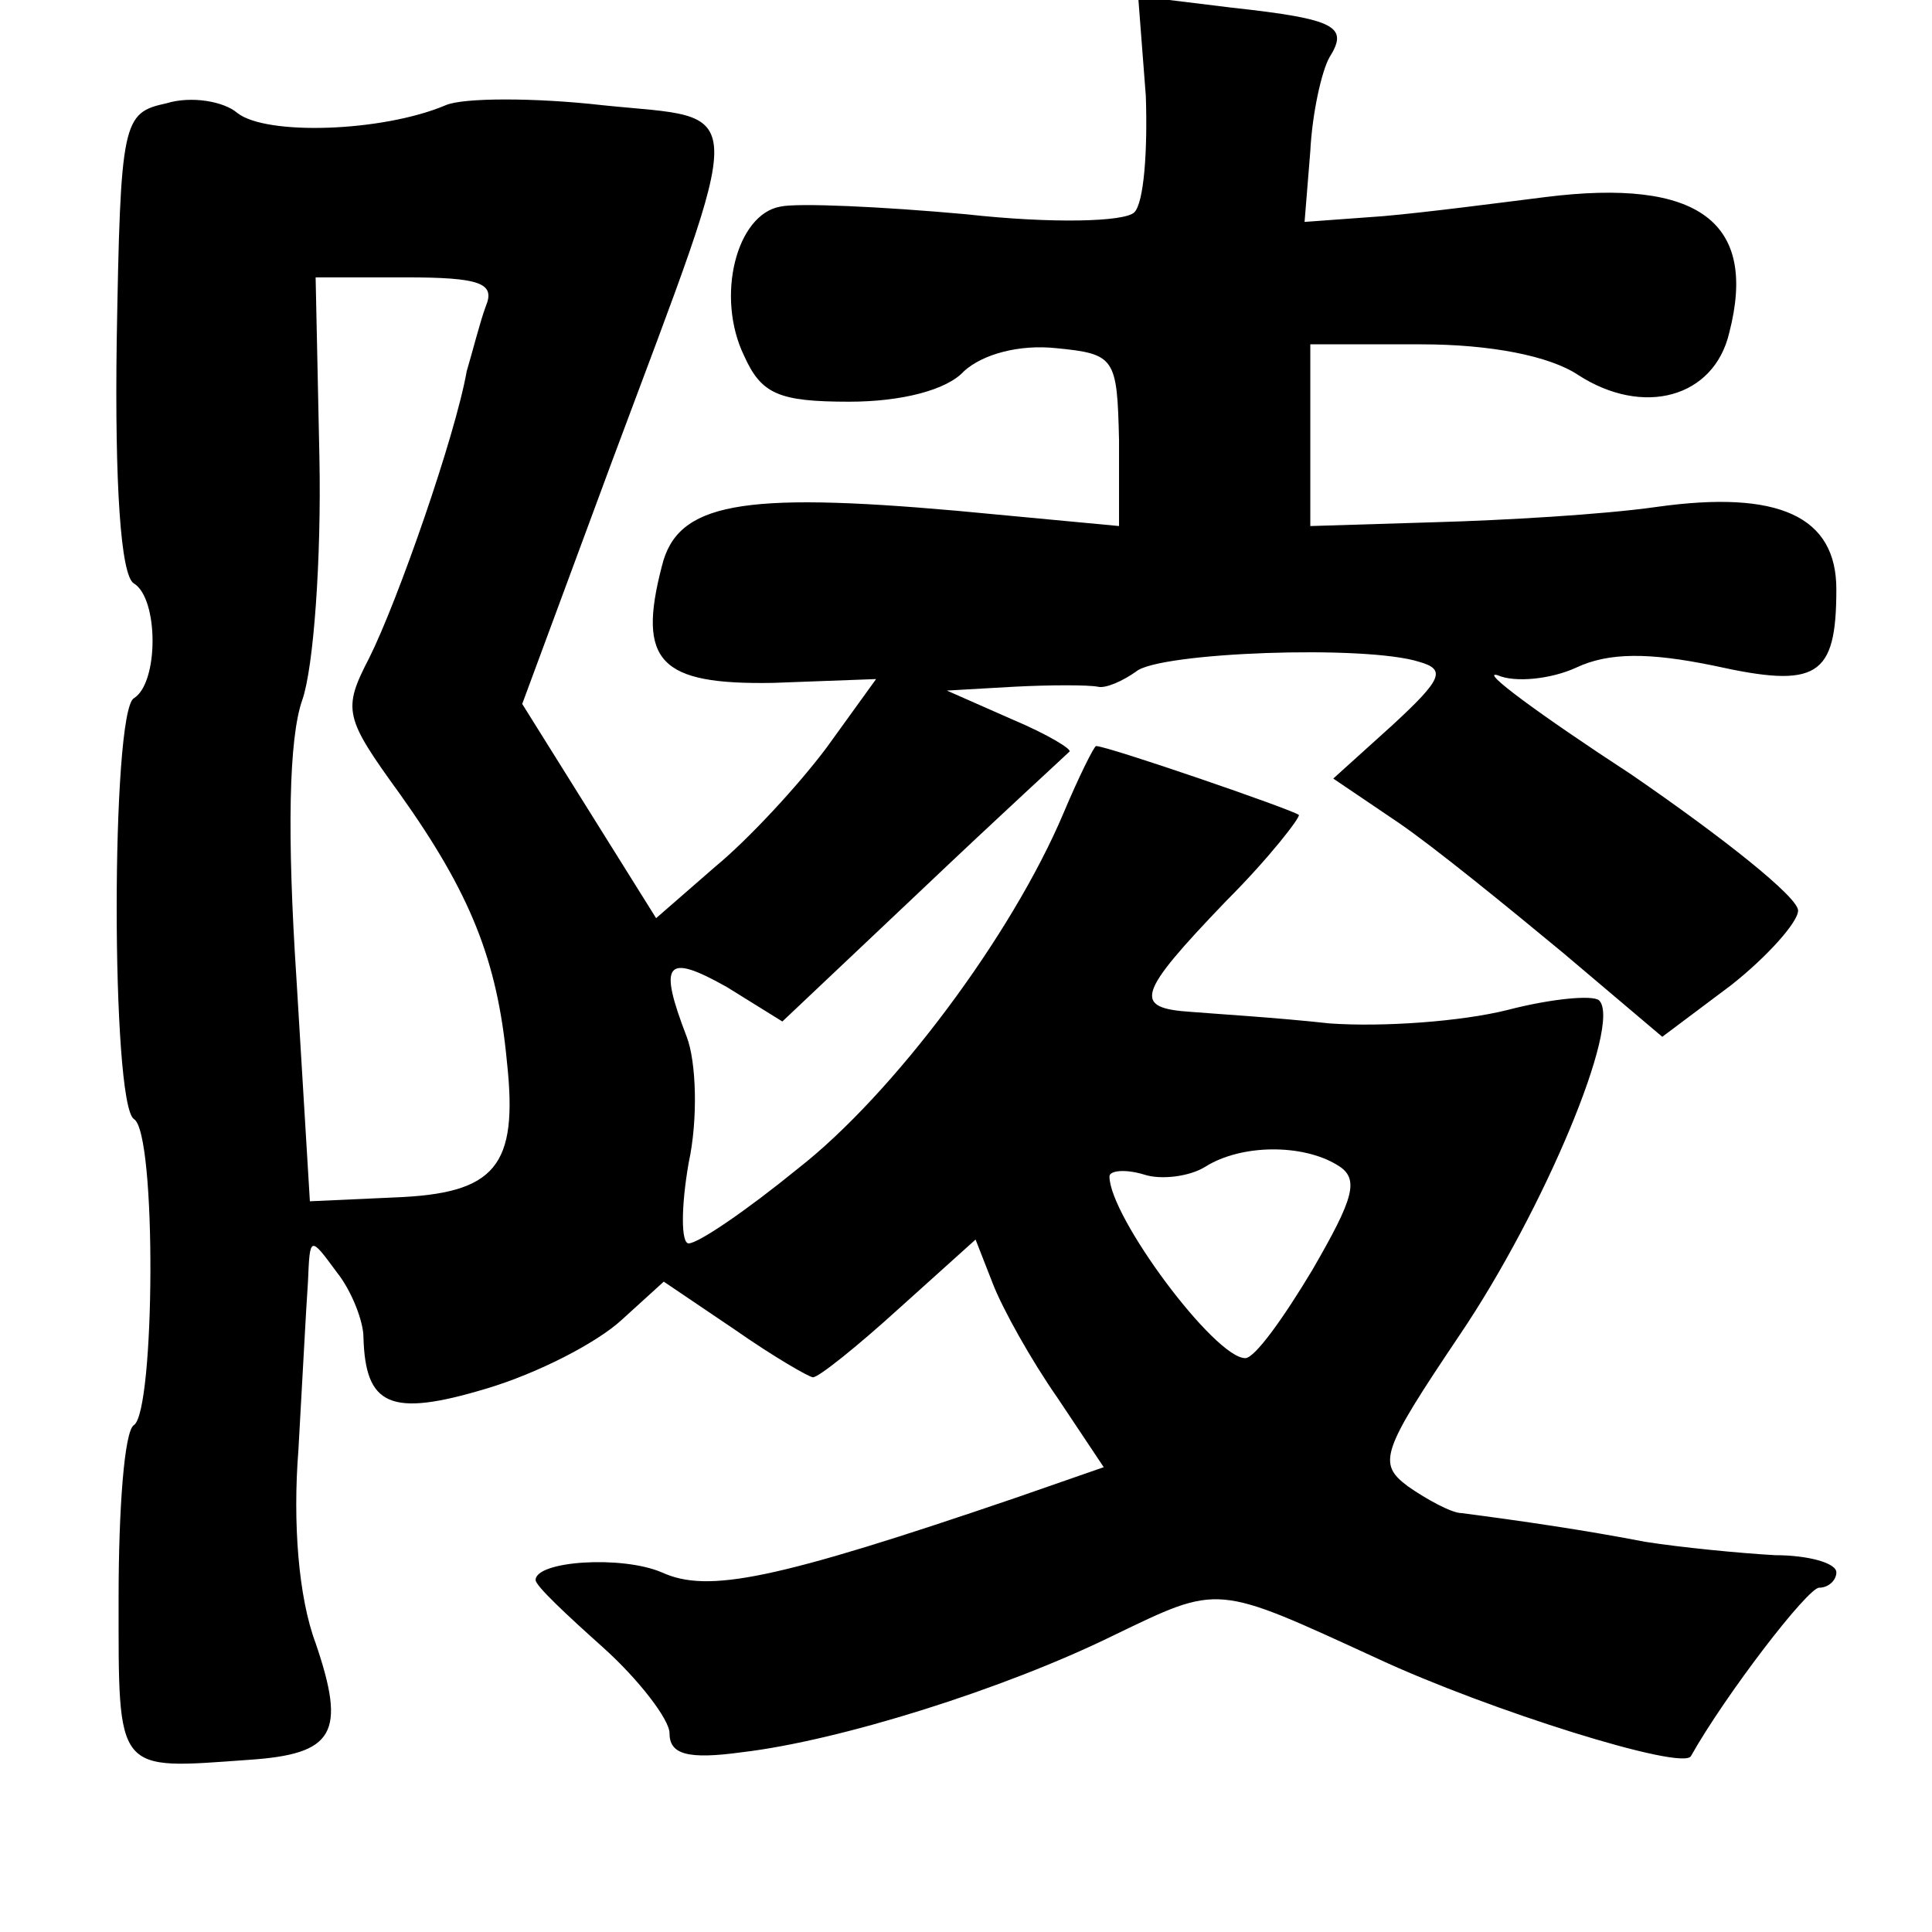 <?xml version="1.0" standalone="no"?>
<!DOCTYPE svg PUBLIC "-//W3C//DTD SVG 20010904//EN"
 "http://www.w3.org/TR/2001/REC-SVG-20010904/DTD/svg10.dtd">
<svg version="1.0" xmlns="http://www.w3.org/2000/svg"
 width="101pt" height="101pt" viewBox="0 0 101 101"
 preserveAspectRatio="xMidYMid meet">
<g transform="translate(0,101) scale(0.1,-0.1)"
fill="#000000" stroke="none">
<path d="M599 960 c1 -29 -1 -56 -6 -61 -5 -5 -43 -6 -88 -1 -44 4 -88 6 -97
4 -23 -4 -34 -47 -19 -78 9 -20 18 -24 55 -24 27 0 51 6 60 16 10 9 29 14 48
12 31 -3 32 -5 33 -48 l0 -45 -85 8 c-113 10 -146 4 -154 -29 -13 -50 -1 -62
58 -61 l54 2 -26 -36 c-15 -20 -41 -48 -58 -62 l-31 -27 -35 56 -35 56 47 127
c72 193 72 178 -5 186 -35 4 -73 4 -82 0 -33 -14 -94 -16 -109 -4 -7 6 -24 9
-37 5 -23 -5 -24 -9 -26 -125 -1 -73 2 -122 9 -126 13 -8 13 -52 0 -60 -12 -7
-12 -212 0 -220 12 -7 11 -153 0 -160 -5 -3 -8 -44 -8 -90 0 -93 -2 -90 68
-85 45 3 51 14 35 61 -9 24 -12 63 -9 101 2 35 4 74 5 88 1 24 1 24 15 5 8
-10 14 -26 14 -34 1 -36 14 -42 64 -27 27 8 58 24 71 36 l22 20 37 -25 c20
-14 39 -25 41 -25 3 0 23 16 45 36 l40 36 9 -23 c5 -13 20 -40 34 -60 l24 -36
-46 -16 c-126 -43 -161 -50 -185 -39 -21 9 -66 6 -66 -4 0 -3 16 -18 35 -35
19 -17 35 -38 35 -45 0 -11 9 -14 38 -10 51 6 137 33 194 61 56 27 53 27 138
-12 58 -27 160 -59 164 -51 18 32 61 88 67 88 5 0 9 4 9 8 0 5 -15 9 -32 9
-18 1 -49 4 -68 7 -31 6 -65 11 -96 15 -5 0 -18 7 -28 14 -16 12 -14 18 27 79
44 65 85 163 73 175 -3 3 -25 1 -48 -5 -24 -6 -65 -9 -93 -7 -27 3 -60 5 -72
6 -31 2 -29 9 18 58 23 23 39 44 38 45 -4 3 -100 36 -106 36 -1 0 -9 -16 -17
-35 -27 -64 -89 -147 -139 -186 -27 -22 -52 -39 -57 -39 -4 0 -4 19 0 42 5 23
4 53 -1 66 -15 39 -11 44 21 26 l29 -18 73 69 c40 38 75 70 77 72 2 1 -11 9
-30 17 l-34 15 35 2 c19 1 39 1 44 0 4 -1 13 3 20 8 12 10 120 14 148 5 14 -4
12 -9 -14 -33 l-31 -28 34 -23 c19 -13 57 -44 86 -68 l52 -44 36 27 c19 15 35
33 35 39 0 7 -39 38 -87 71 -49 32 -80 55 -70 52 9 -4 28 -2 41 4 17 8 38 8
72 1 54 -12 64 -6 64 40 0 38 -30 52 -94 43 -28 -4 -80 -7 -116 -8 l-65 -2 0
48 0 47 58 0 c36 0 67 -6 82 -16 34 -22 71 -12 79 22 15 58 -16 81 -96 71 -24
-3 -62 -8 -85 -10 l-41 -3 3 37 c1 20 6 42 10 49 10 16 4 20 -51 26 l-49 6 4
-52z m-345 -110 c-3 -8 -7 -24 -10 -34 -6 -34 -36 -120 -51 -150 -14 -27 -13
-31 16 -71 37 -52 51 -87 56 -140 6 -55 -6 -69 -59 -71 l-44 -2 -7 116 c-5 76
-4 126 3 146 6 17 10 74 9 126 l-2 95 47 0 c39 0 47 -3 42 -15z m445 -449 c12
-7 9 -17 -13 -55 -15 -25 -30 -46 -35 -46 -16 0 -71 74 -71 95 0 3 8 4 18 1 9
-3 24 -1 32 4 19 12 51 12 69 1z"/>
</g>
</svg>
